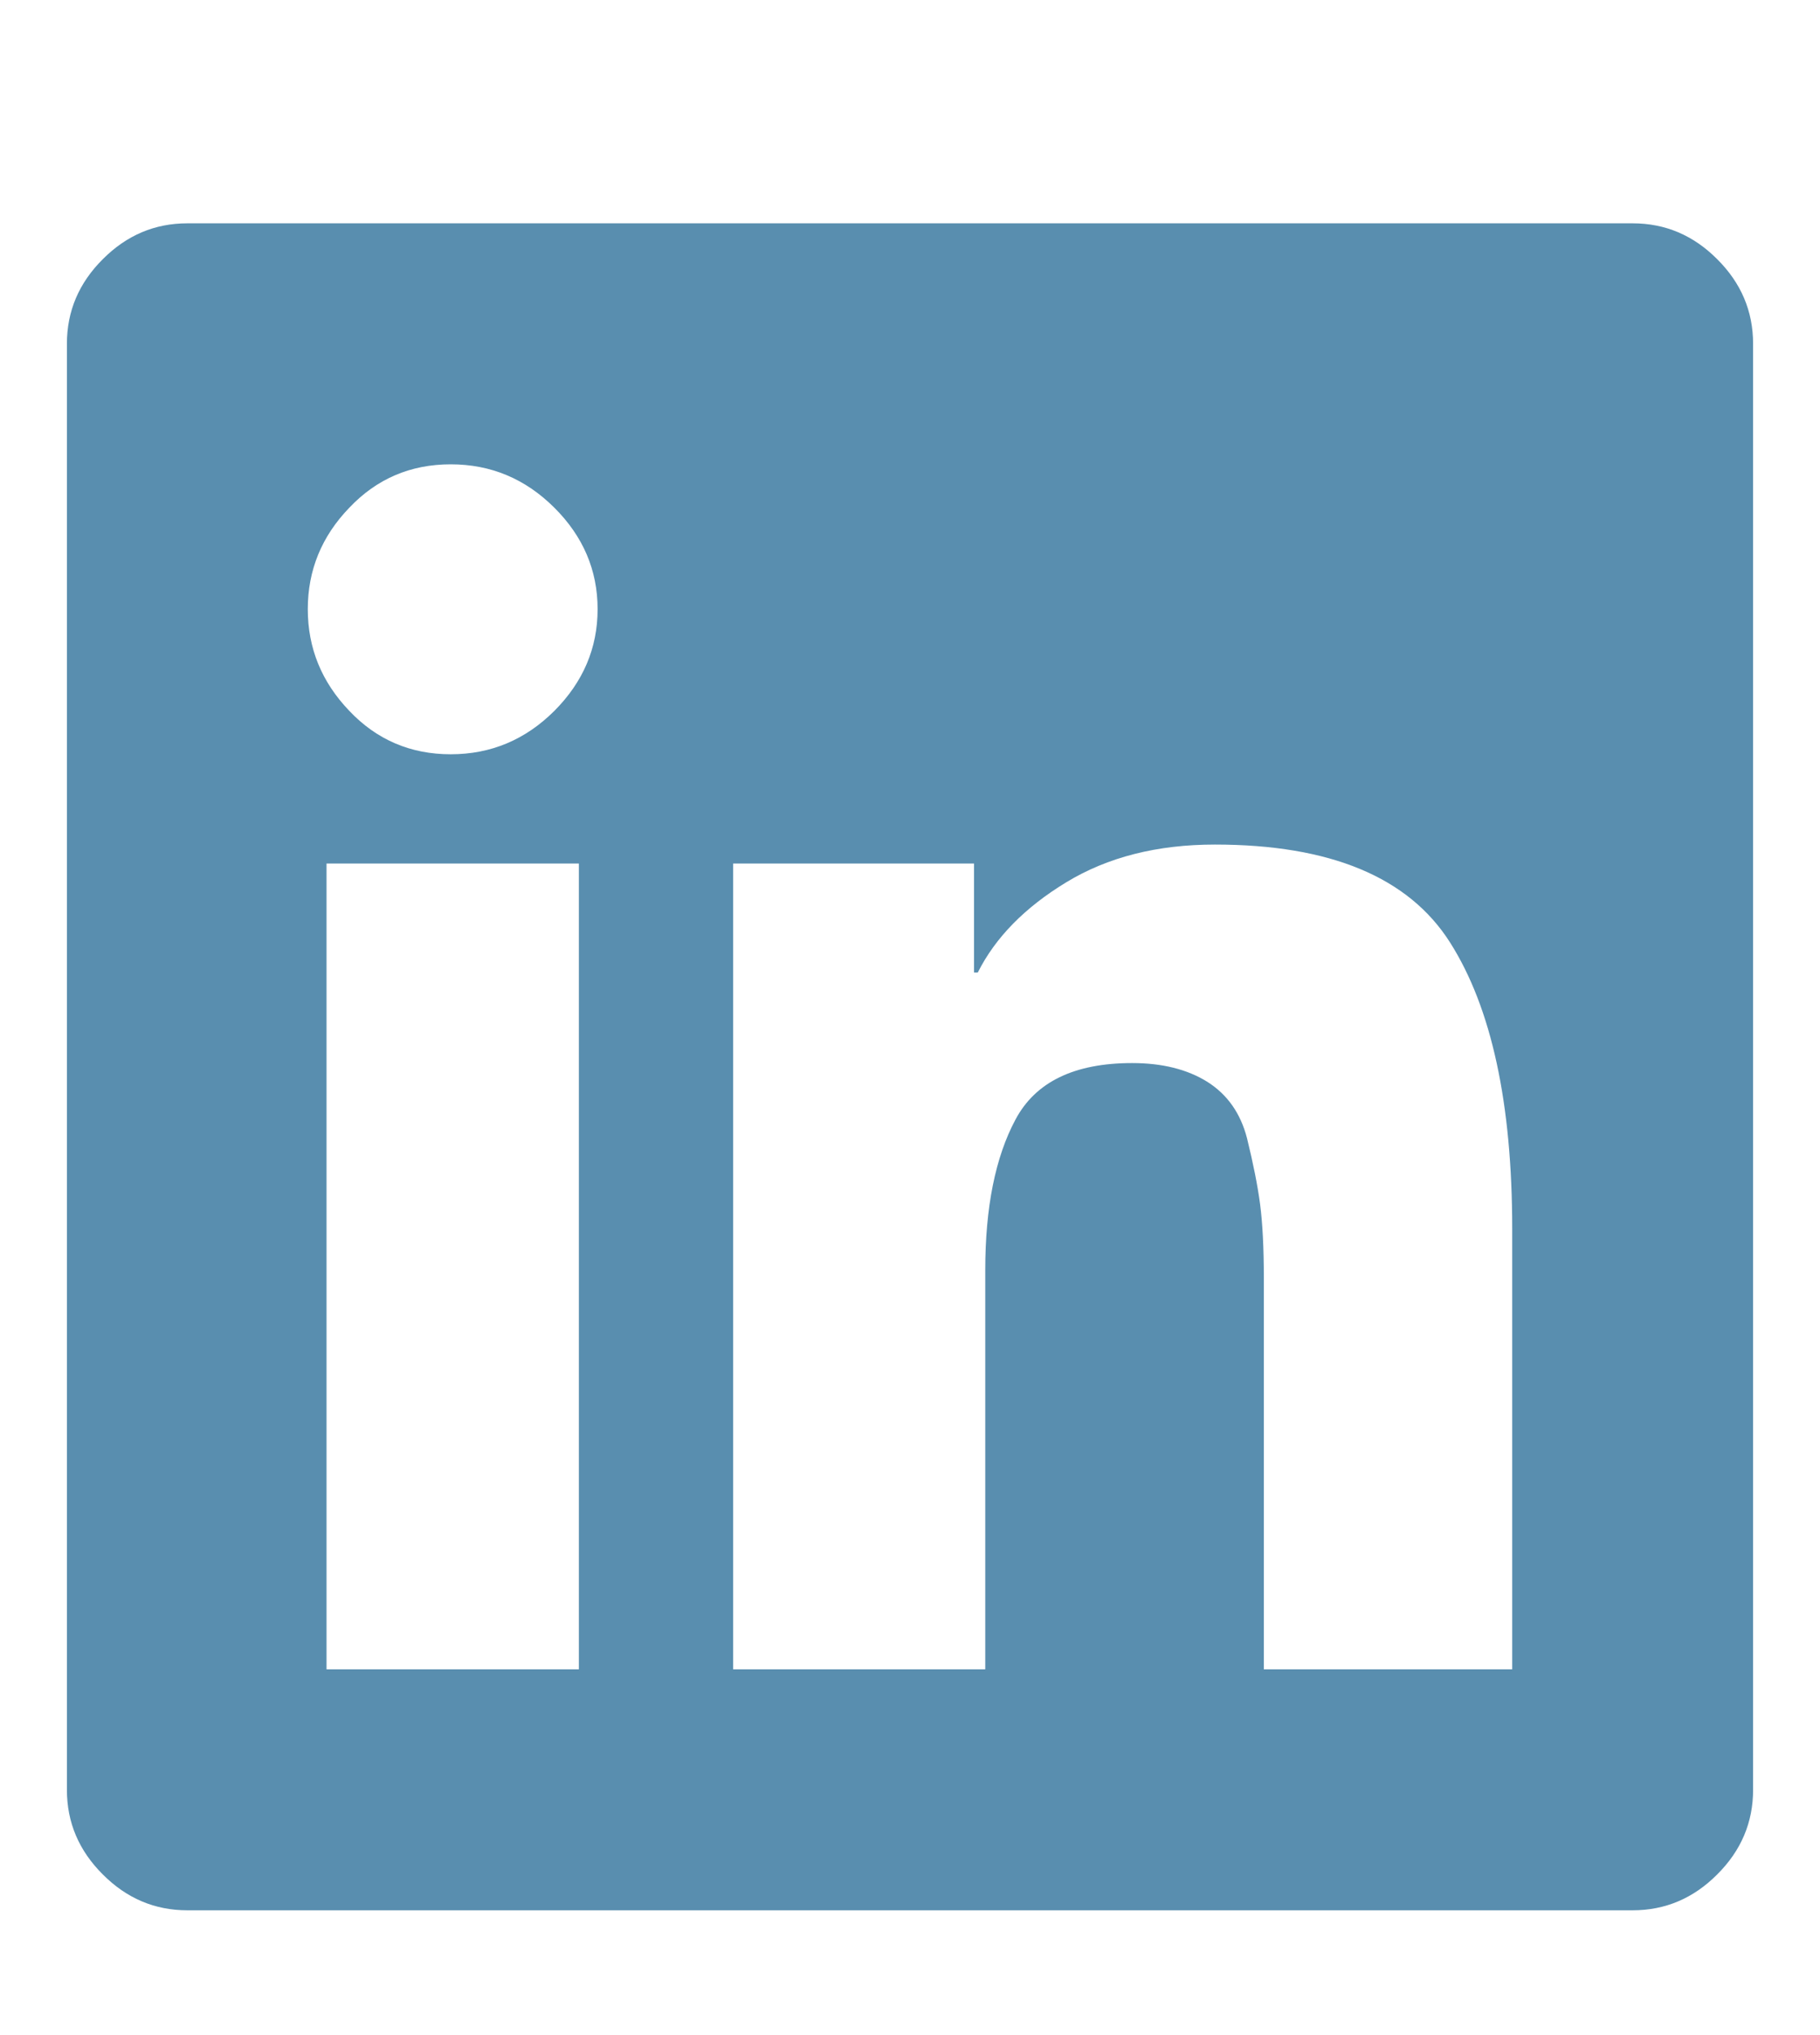 <svg width="17" height="19" viewBox="0 0 17 19" fill="none" xmlns="http://www.w3.org/2000/svg">
<path d="M1.75 2.085H15.25C15.555 2.085 15.818 2.197 16.04 2.42C16.263 2.642 16.375 2.905 16.375 3.21V16.71C16.375 17.015 16.263 17.278 16.04 17.5C15.818 17.723 15.555 17.835 15.25 17.835H1.75C1.445 17.835 1.182 17.723 0.96 17.5C0.737 17.278 0.625 17.015 0.625 16.71V3.21C0.625 2.905 0.737 2.642 0.96 2.42C1.182 2.197 1.445 2.085 1.75 2.085ZM3.05 15.585H5.37H5.407V8.062H3.05V15.585ZM3.263 6.637C3.519 6.907 3.835 7.042 4.21 7.042C4.585 7.042 4.907 6.907 5.178 6.637C5.447 6.367 5.582 6.051 5.582 5.687C5.582 5.324 5.447 5.008 5.178 4.74C4.907 4.47 4.585 4.335 4.21 4.335C3.835 4.335 3.519 4.47 3.263 4.74C3.004 5.008 2.875 5.324 2.875 5.687C2.875 6.051 3.004 6.367 3.263 6.637ZM11.805 15.585H14.125V11.473C14.125 10.301 13.932 9.41 13.545 8.8C13.158 8.19 12.426 7.885 11.348 7.885C10.809 7.885 10.347 8.002 9.96 8.237C9.573 8.472 9.297 8.753 9.133 9.08H9.098V8.062H6.848V15.585H9.203V11.857C9.203 11.273 9.297 10.804 9.485 10.453C9.672 10.101 10.035 9.925 10.575 9.925C10.855 9.925 11.089 9.983 11.277 10.1C11.464 10.218 11.588 10.394 11.648 10.627C11.706 10.863 11.747 11.068 11.77 11.242C11.793 11.419 11.805 11.648 11.805 11.93V15.585Z" fill="#598EAF"/>
</svg>
